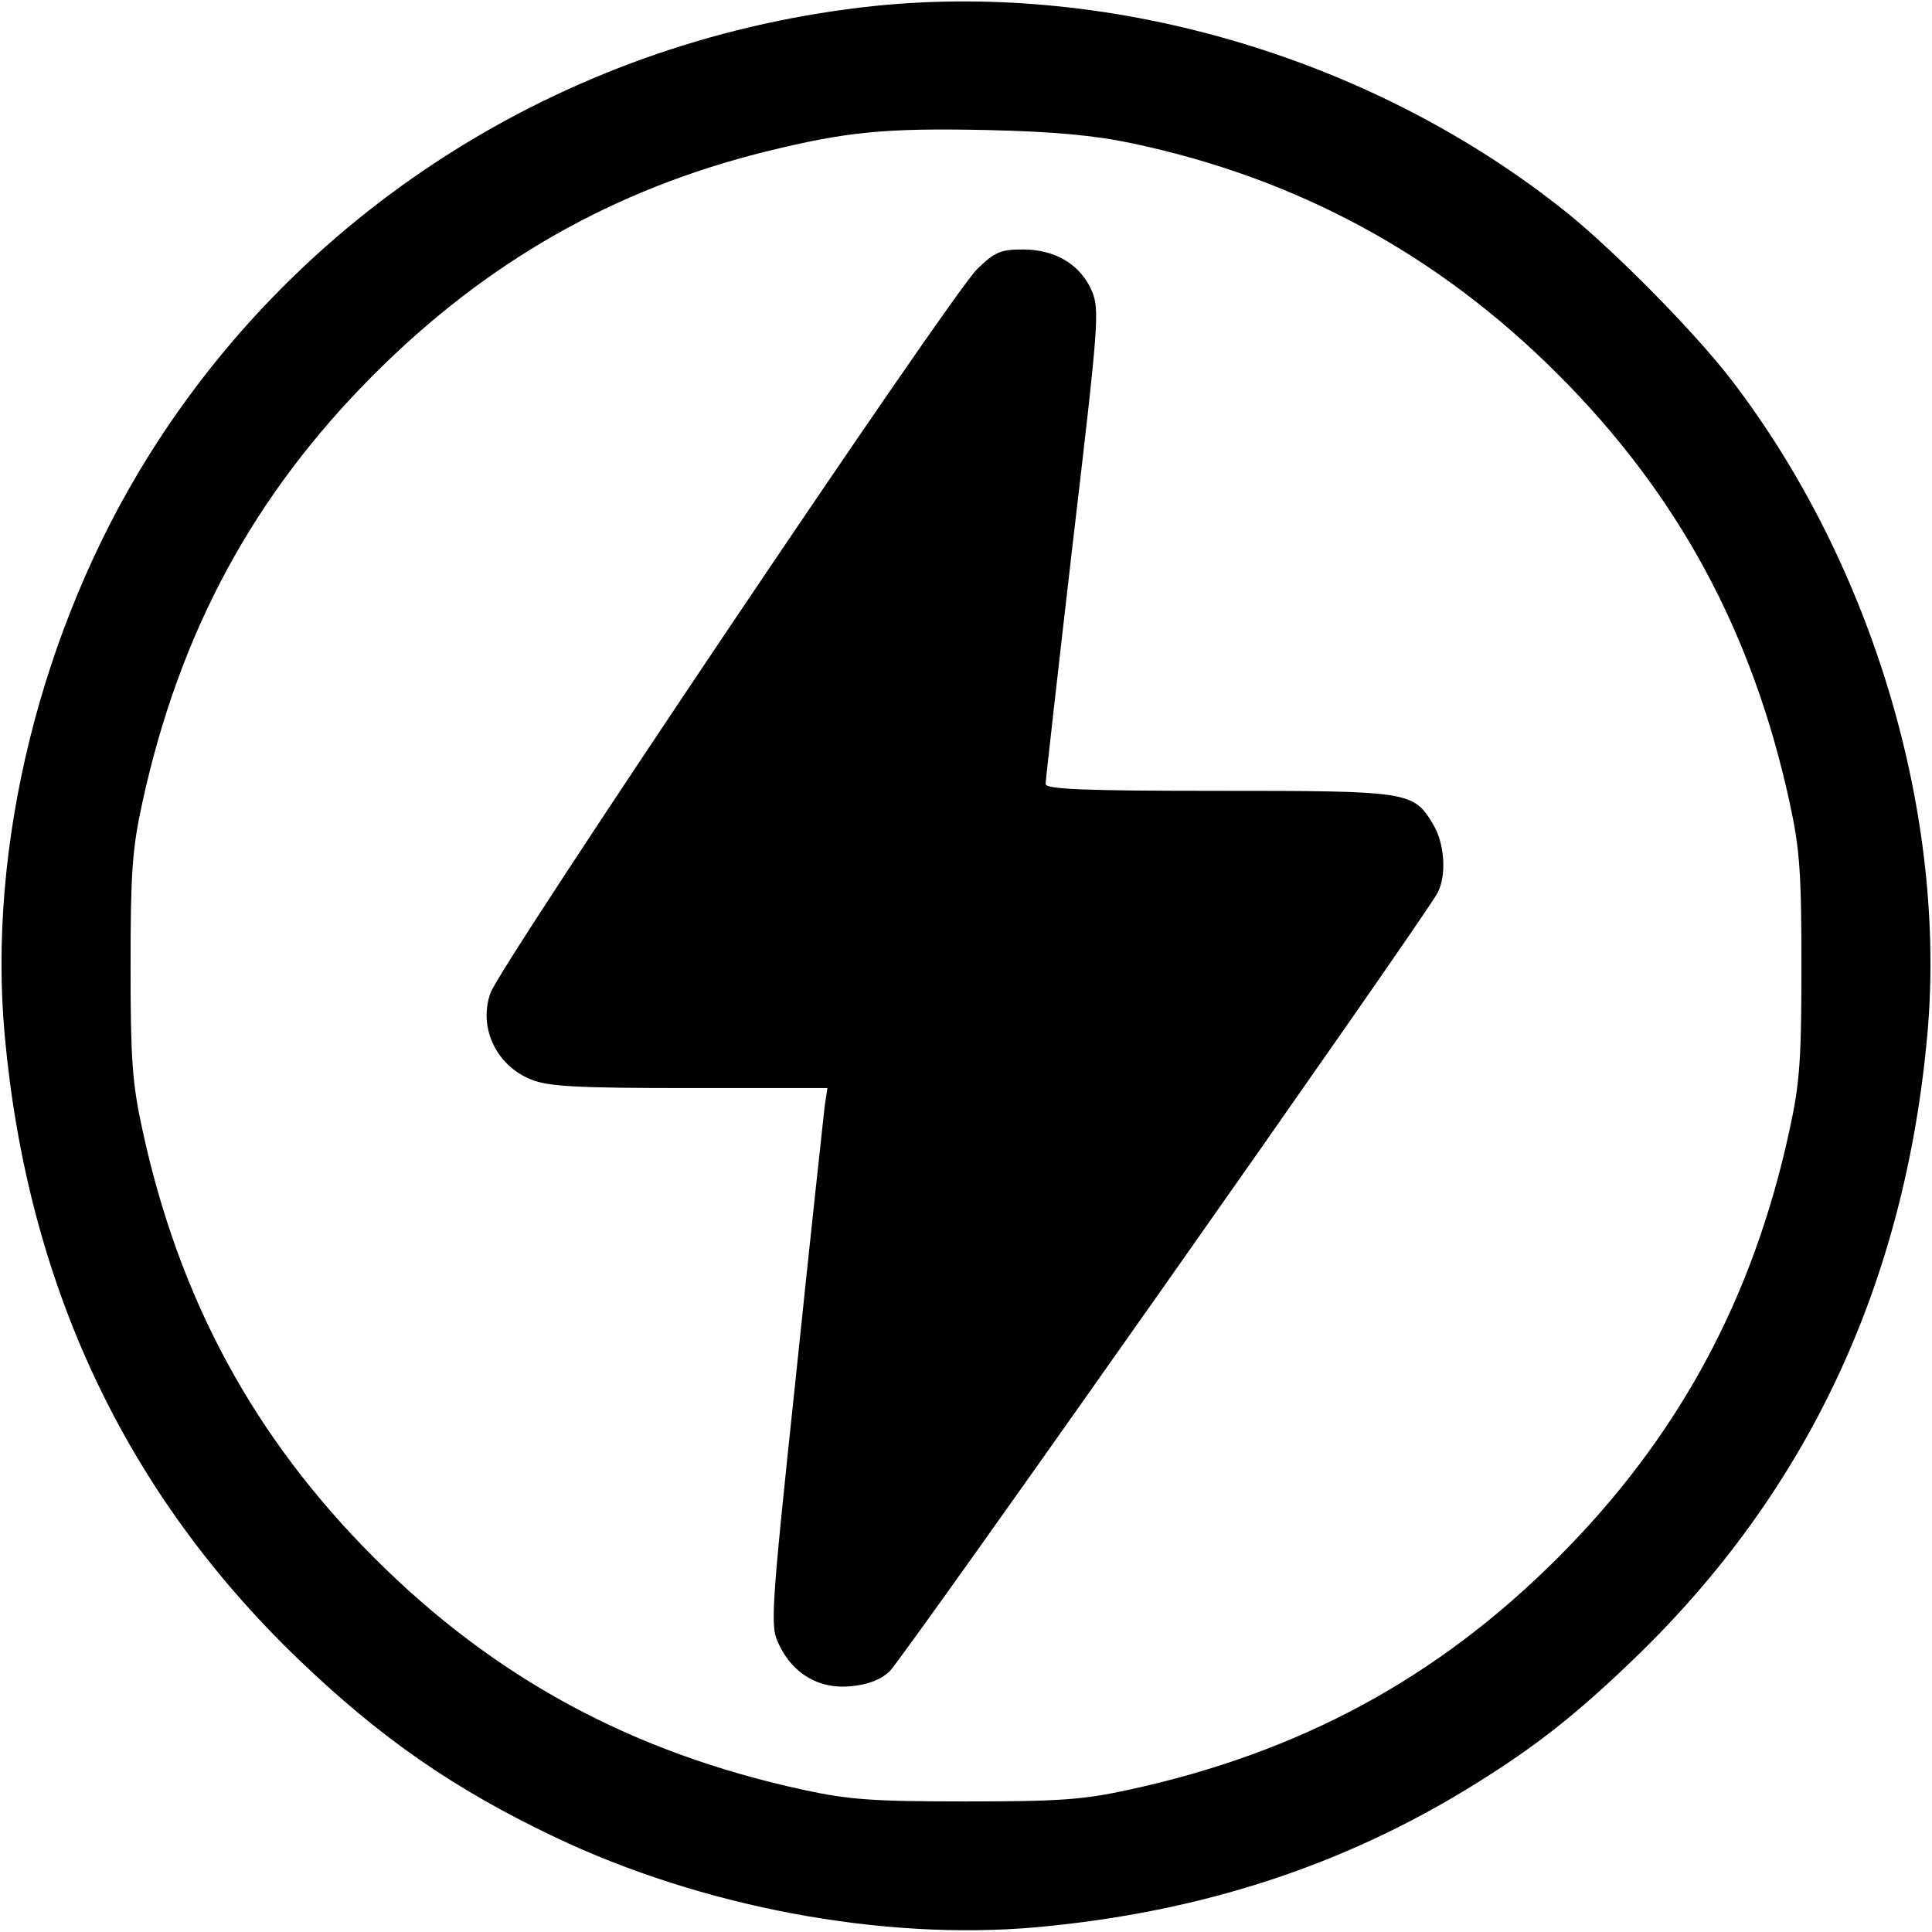 <?xml version="1.0" standalone="no"?>
<!DOCTYPE svg PUBLIC "-//W3C//DTD SVG 20010904//EN"
 "http://www.w3.org/TR/2001/REC-SVG-20010904/DTD/svg10.dtd">
<svg version="1.0" xmlns="http://www.w3.org/2000/svg"
 width="364pt" height="364pt" viewBox="0 0 364 364"
 preserveAspectRatio="xMidYMid meet">

<g transform="translate(0,364) scale(0.1,-0.1)"
fill="#000000" stroke="none">
<path d="M1650 3629 c-568 -59 -1075 -373 -1372 -851 -201 -323 -302 -732
-269 -1090 43 -469 227 -860 552 -1173 155 -149 293 -245 484 -336 277 -132
618 -196 908 -170 309 28 579 116 825 269 116 72 192 132 301 237 325 313 509
704 552 1173 38 416 -103 889 -368 1235 -69 90 -216 239 -308 314 -361 291
-852 438 -1305 392z m483 -259 c312 -66 577 -210 802 -435 227 -227 367 -486
437 -808 19 -87 22 -133 22 -307 0 -174 -3 -220 -22 -307 -69 -321 -211 -582
-437 -808 -227 -227 -486 -367 -808 -437 -87 -19 -133 -22 -307 -22 -174 0
-220 3 -307 22 -322 70 -581 210 -808 437 -226 226 -368 487 -437 808 -19 87
-22 133 -22 307 0 174 3 220 22 307 70 322 210 581 437 808 212 212 451 348
736 419 154 38 225 45 419 41 127 -3 202 -10 273 -25z"/>
<path d="M1841 3133 c-49 -47 -900 -1313 -917 -1364 -23 -65 11 -137 77 -163
32 -13 85 -16 299 -16 l259 0 -5 -32 c-2 -18 -27 -246 -54 -507 -49 -462 -49
-476 -32 -510 26 -55 76 -84 135 -78 32 3 56 12 73 28 24 22 1006 1417 1032
1466 18 33 14 94 -8 130 -37 62 -45 63 -405 63 -253 0 -325 3 -325 13 0 6 23
210 51 452 49 416 51 442 36 477 -21 49 -68 78 -130 78 -42 0 -53 -5 -86 -37z"/>
</g>
</svg>
